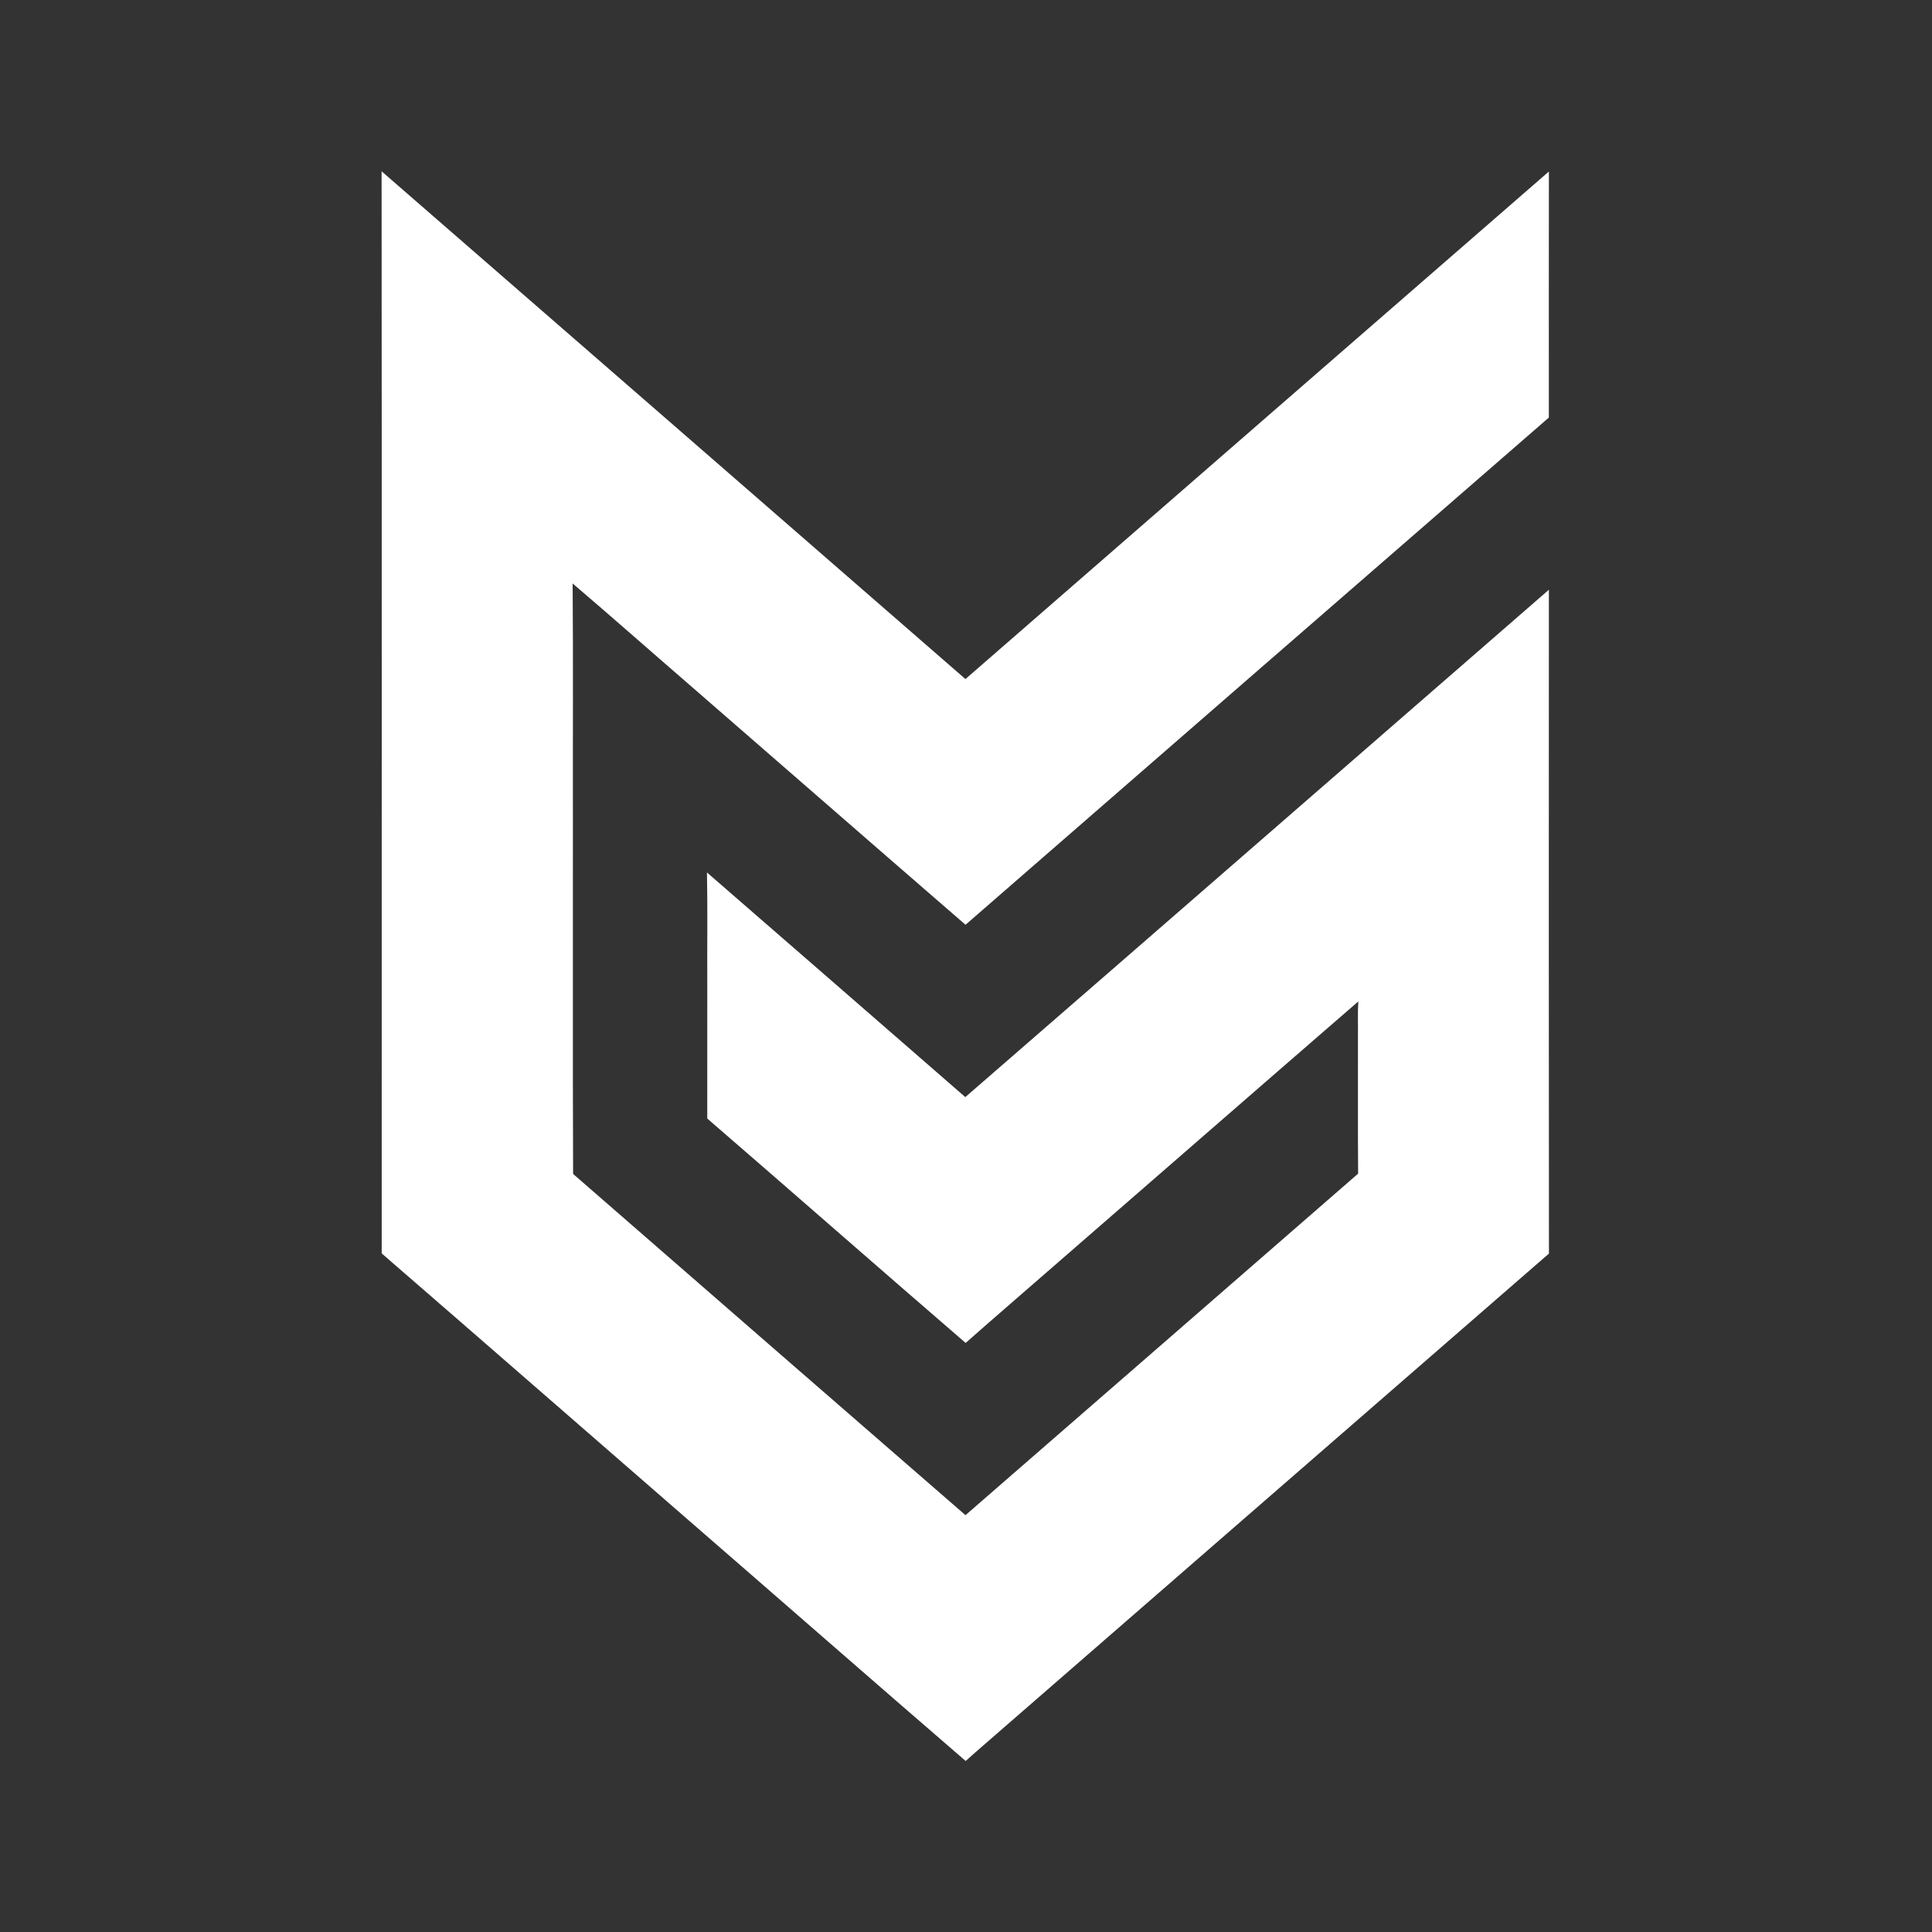 <?xml version="1.0" encoding="UTF-8" ?>
<!DOCTYPE svg PUBLIC "-//W3C//DTD SVG 1.1//EN" "http://www.w3.org/Graphics/SVG/1.1/DTD/svg11.dtd">
<svg width="1276pt" height="1276pt" viewBox="0 0 1276 1276" version="1.1" xmlns="http://www.w3.org/2000/svg">
<rect x="0" y="0" width="1276" height="1276" fill="#333333" stroke="none"/>
<g id="#ffffffff">
<path fill="#ffffff" opacity="1.00" d=" M 252.03 113.13 C 380.63 224.85 509.08 336.72 637.63 448.49 C 766.04 336.71 894.52 225.00 1022.98 113.27 C 1022.89 167.44 1022.96 221.62 1022.94 275.79 C 894.43 387.35 766.08 499.08 637.69 610.77 C 576.51 557.81 515.57 504.58 454.47 451.52 C 429.02 429.50 403.81 407.19 378.20 385.37 C 378.62 437.57 378.26 489.80 378.38 542.01 C 378.47 619.77 378.20 697.59 378.51 775.33 C 464.86 850.48 551.20 925.67 637.66 1000.70 C 724.09 925.49 810.60 850.39 896.98 775.13 C 896.73 744.77 896.95 714.41 896.87 684.05 C 896.98 676.50 896.62 668.94 897.11 661.40 C 830.18 719.36 763.48 777.60 696.61 835.64 C 677.03 852.79 657.25 869.70 637.76 886.95 C 580.72 837.73 524.10 788.01 467.11 738.73 C 467.16 709.17 467.12 679.61 467.13 650.06 C 466.99 625.45 467.40 600.83 466.92 576.23 C 523.86 625.60 580.68 675.13 637.54 724.59 C 766.11 613.00 894.47 501.17 1022.97 389.50 C 1022.94 535.65 1022.86 681.79 1023.01 827.93 C 903.86 931.47 784.80 1035.11 665.67 1138.66 C 656.41 1146.84 646.93 1154.77 637.78 1163.06 C 575.76 1109.51 514.10 1055.52 452.20 1001.81 C 385.49 943.82 318.88 885.70 252.09 827.82 C 252.07 589.59 252.19 351.36 252.03 113.13 Z" />
</g>
</svg>
